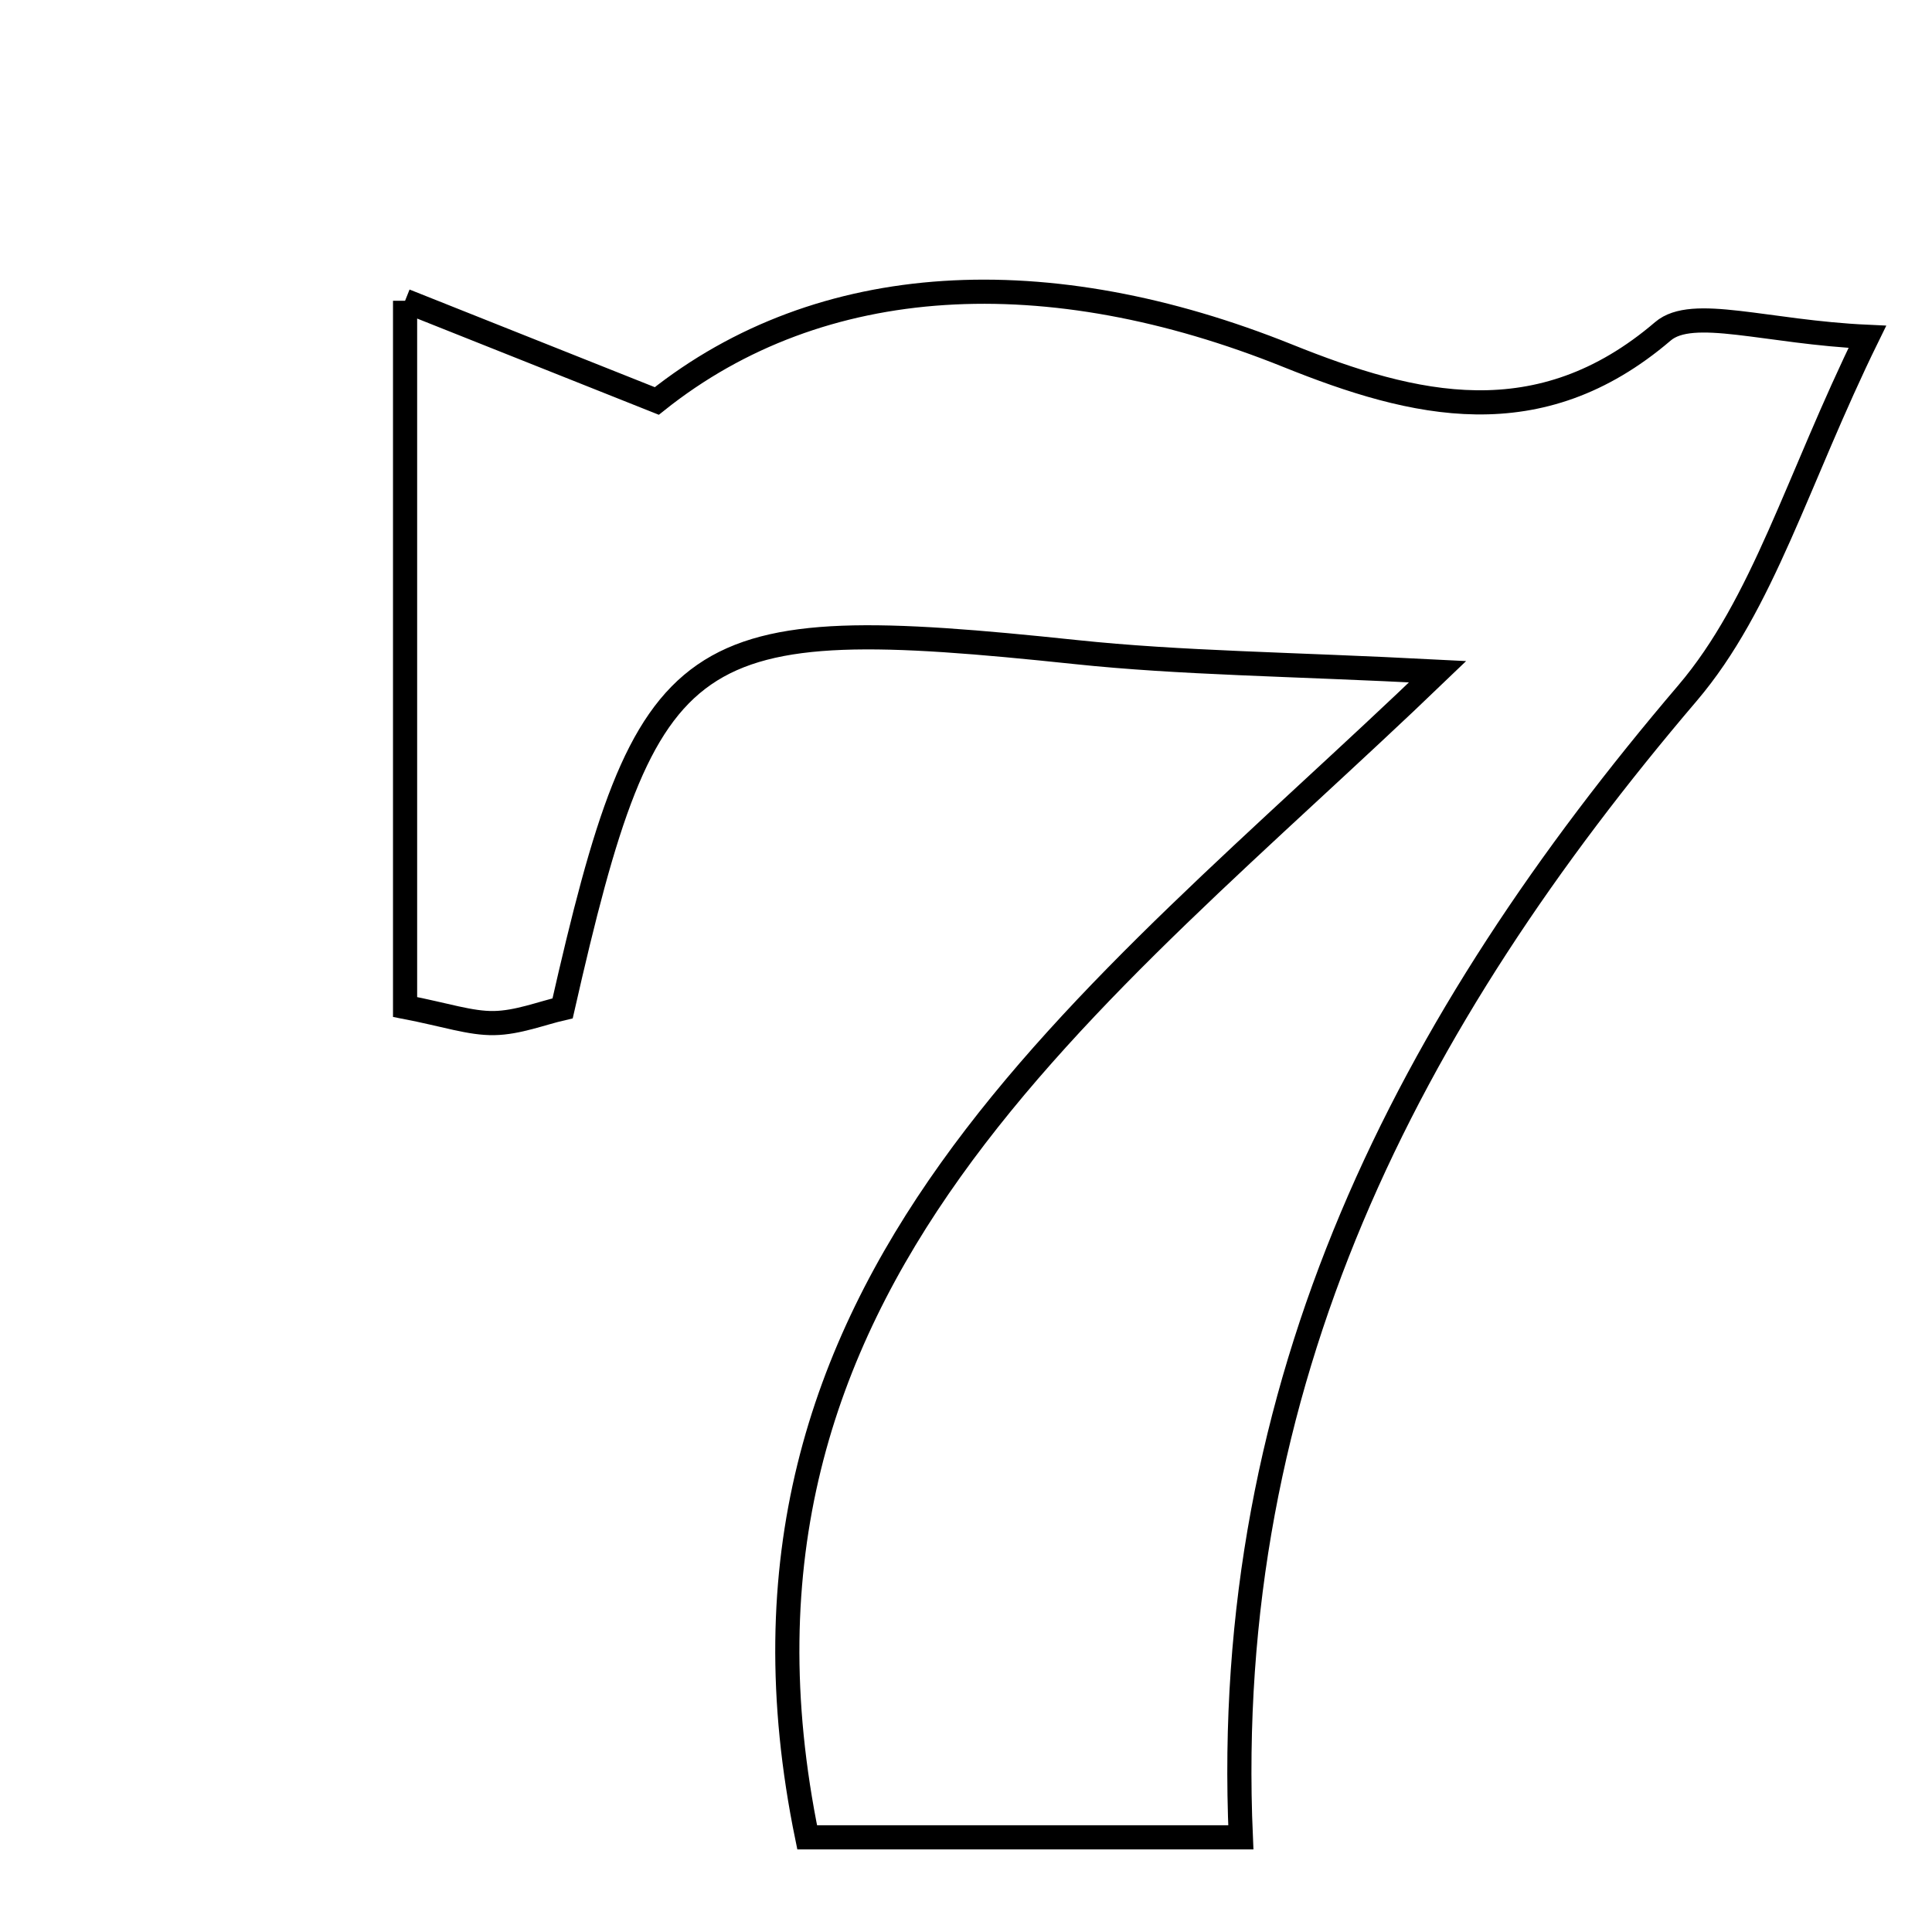 <svg xmlns="http://www.w3.org/2000/svg" viewBox="0.0 0.0 24.0 24.0" height="200px" width="200px"><path fill="none" stroke="black" stroke-width=".3" stroke-opacity="1.0"  filling="0" d="M5.032 3.736 C6.075 4.152 6.899 4.48 8.159 4.981 C10.202 3.351 13.019 3.221 15.999 4.42 C17.568 5.051 19.118 5.432 20.657 4.116 C21.024 3.802 21.937 4.126 23.197 4.184 C22.327 5.957 21.904 7.505 20.962 8.611 C17.489 12.686 15.166 17.165 15.414 22.824 C13.48 22.824 11.778 22.824 10.027 22.824 C8.608 15.917 13.589 12.45 17.859 8.344 C16.009 8.248 14.678 8.239 13.361 8.1 C8.501 7.588 8.044 7.885 6.989 12.526 C6.725 12.587 6.433 12.704 6.138 12.709 C5.842 12.714 5.543 12.608 5.032 12.509 C5.032 9.773 5.032 7.034 5.032 3.736"></path></svg>